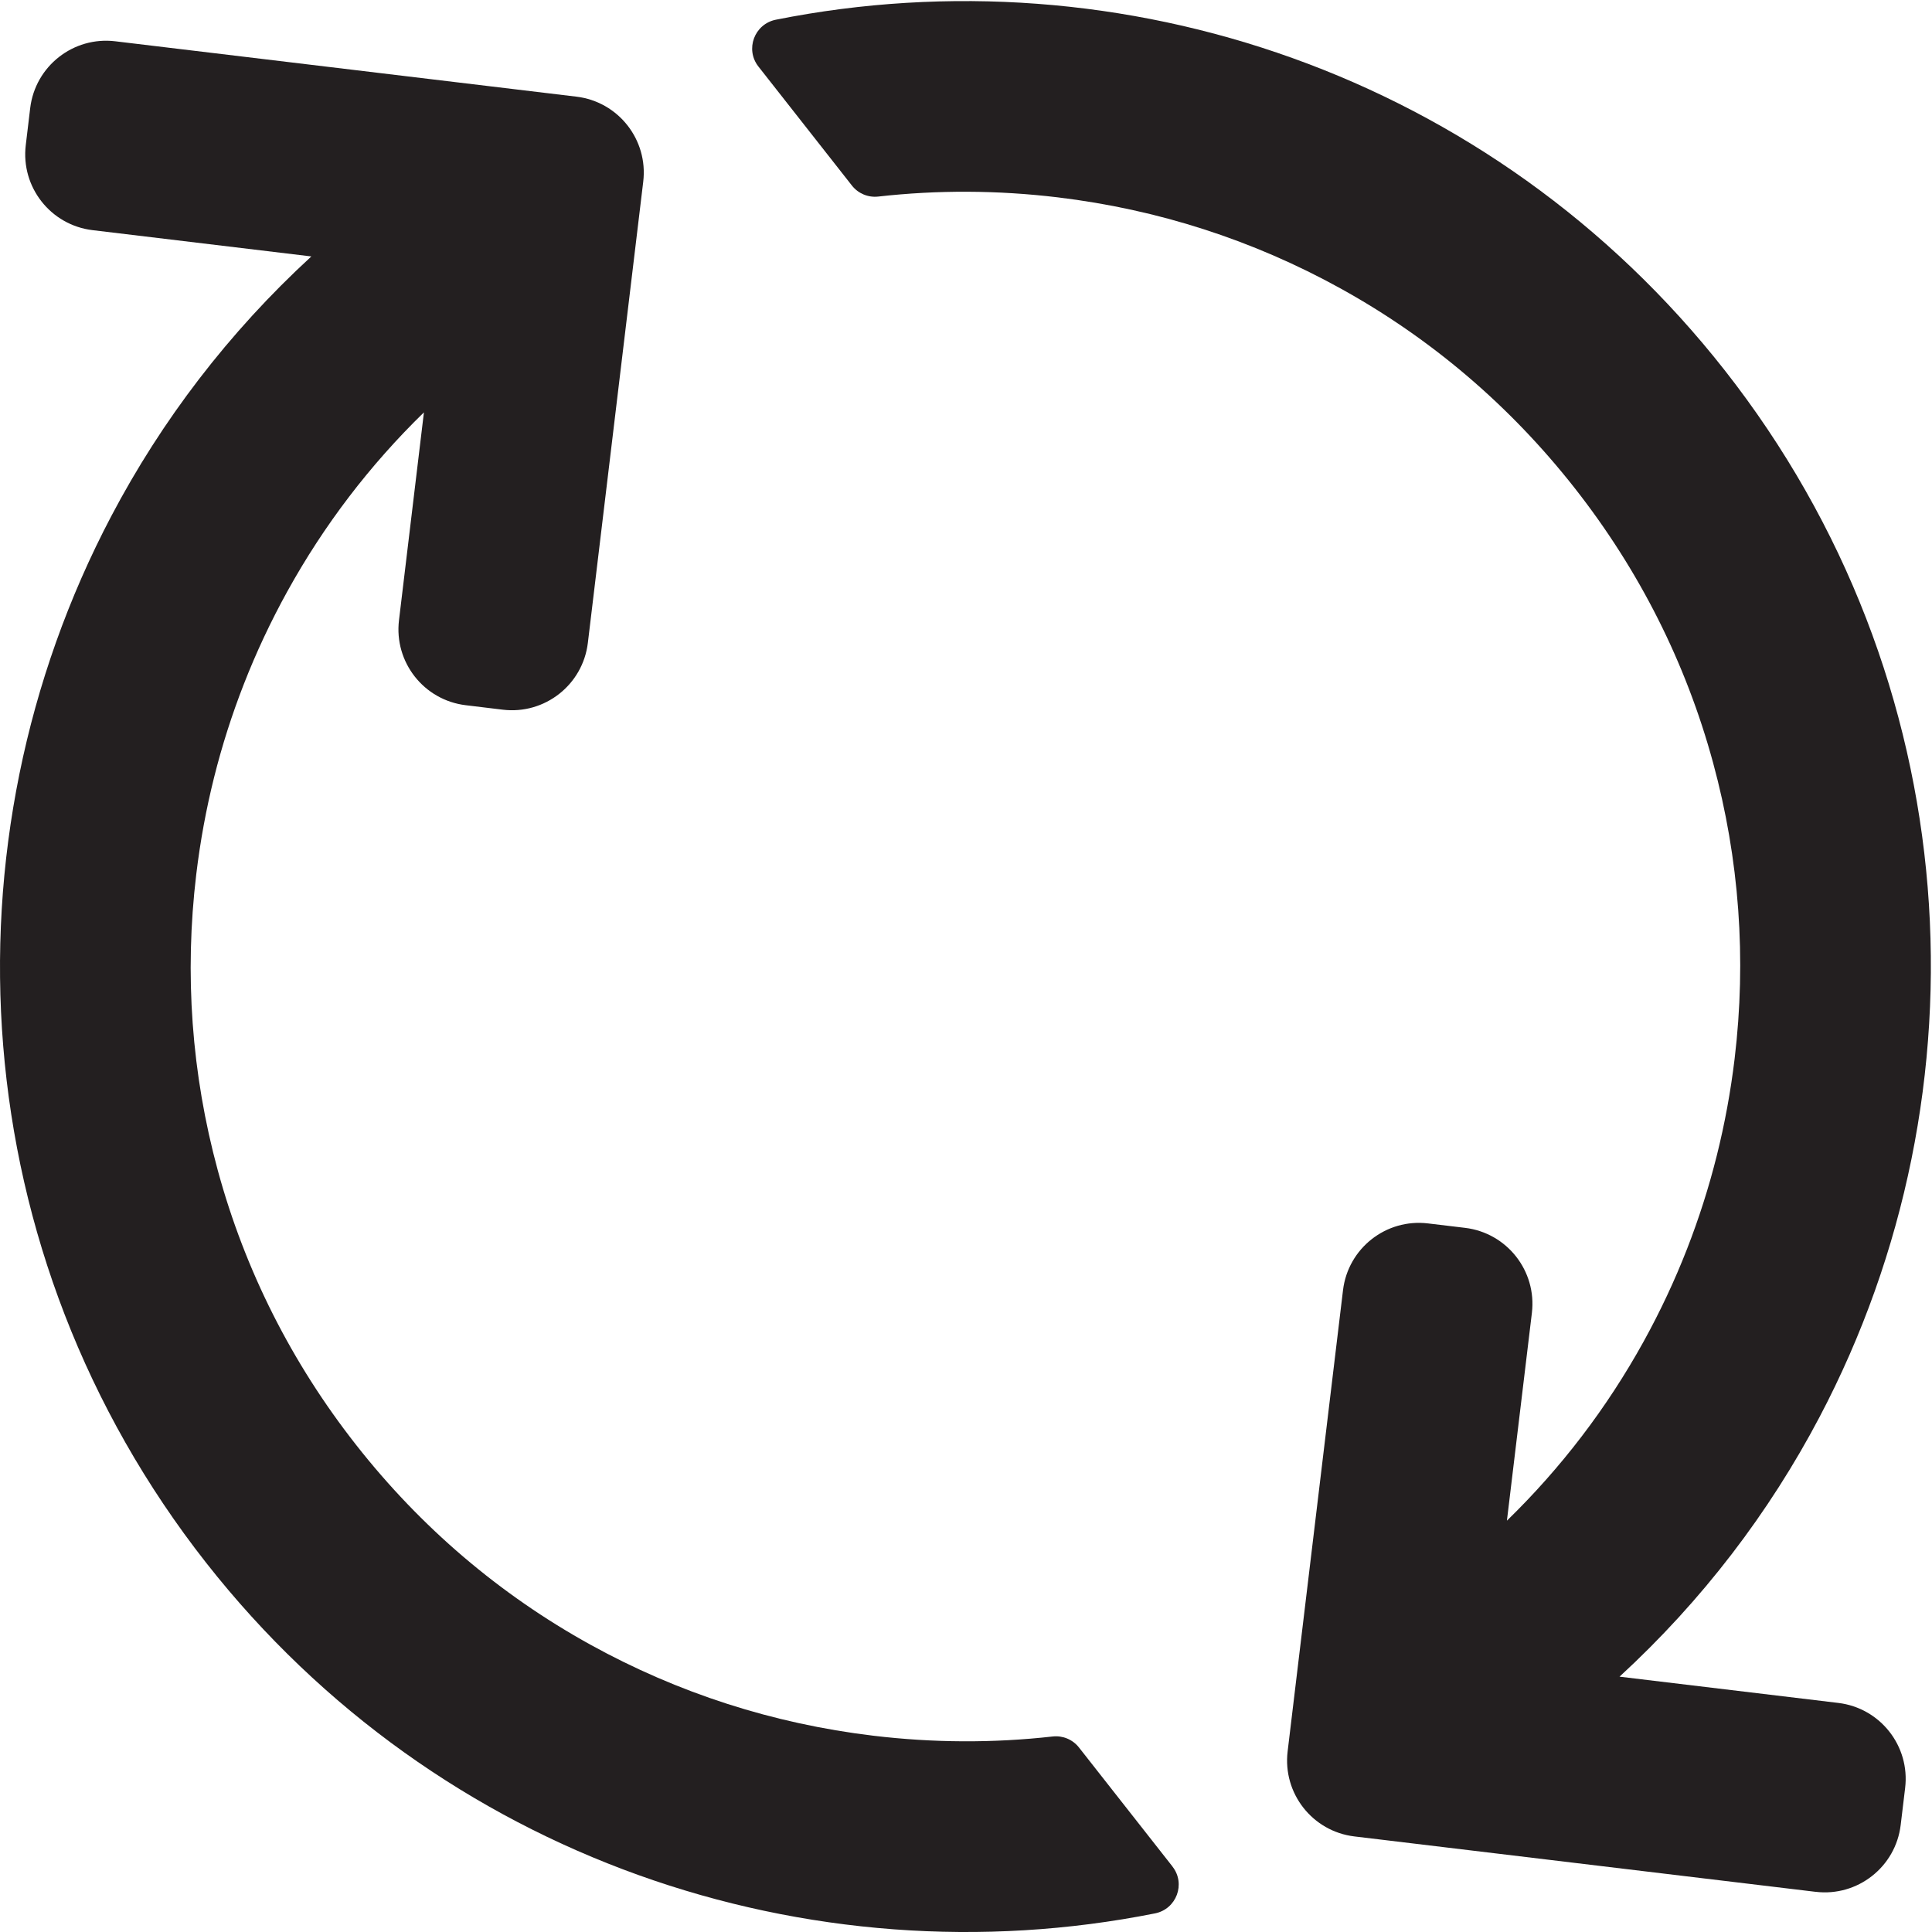 <?xml version="1.0" encoding="UTF-8"?>
<svg id="Layer_58" data-name="Layer 58" xmlns="http://www.w3.org/2000/svg" viewBox="0 0 850.91 850.91">
  <defs>
    <style>
      .cls-1 {
        fill: #231f20;
        stroke-width: 0px;
      }
    </style>
  </defs>
  <path class="cls-1" d="M799.67,833.22l-83.24-10-109.28-13.13-10.62-1.27c-18.47-2.21-31.64-18.98-29.42-37.45l24.39-203.12c2.22-18.48,18.98-31.65,37.45-29.42l16.31,1.95c18.47,2.23,31.64,18.99,29.43,37.46l-11,91.51c23.86-23.22,44.02-49.62,60.17-78.83,7.33-13.27,13.74-26.93,19.2-40.94,10.42-26.73,17.43-54.7,20.91-83.61,5.29-44.03,2.09-87.94-9.49-130.49-11.98-44.01-32.49-84.71-60.97-120.96-28.48-36.25-63.17-65.82-103.09-87.88-38.6-21.33-80.5-34.82-124.54-40.12-26.5-3.18-52.95-3.29-79.08-.35-4.44.5-8.82-1.33-11.58-4.84l-41.18-52.42c-5.96-7.58-1.78-18.74,7.68-20.63,152.14-30.34,315.45,23.99,417.85,154.34,106.97,136.17,117.6,317.26,41.78,461.14-22.08,41.93-51.53,80.71-88.06,114.29l96.37,11.57c18.47,2.23,31.64,18.99,29.42,37.45l-1.96,16.32c-2.22,18.46-18.98,31.63-37.45,29.42Z"/>
  <path class="cls-1" d="M516.38,822.08c5.96,7.58,1.78,18.74-7.68,20.63-152.15,30.35-315.45-23.99-417.85-154.34C-16.11,552.2-26.76,371.11,49.07,227.21c22.08-41.93,51.52-80.7,88.06-114.27l-96.32-11.57h-.04c-18.47-2.22-31.65-18.99-29.42-37.46l1.95-16.31c2.23-18.47,18.99-31.64,37.45-29.42l203.13,24.39c18.47,2.22,31.64,18.99,29.42,37.45l-24.39,203.13c-2.22,18.46-18.98,31.63-37.45,29.42l-16.31-1.97c-18.47-2.21-31.65-18.98-29.42-37.45l10.98-91.53c-23.85,23.22-44.01,49.63-60.15,78.84-7.33,13.27-13.74,26.93-19.2,40.94-10.44,26.73-17.44,54.7-20.91,83.6-5.28,44.04-2.09,87.94,9.48,130.5,11.99,44.01,32.5,84.71,60.98,120.96,28.47,36.24,63.16,65.81,103.08,87.88,38.61,21.32,80.51,34.82,124.55,40.11,26.5,3.18,52.95,3.29,79.09.35,4.44-.5,8.82,1.33,11.58,4.84l41.18,52.42Z"/>
</svg>